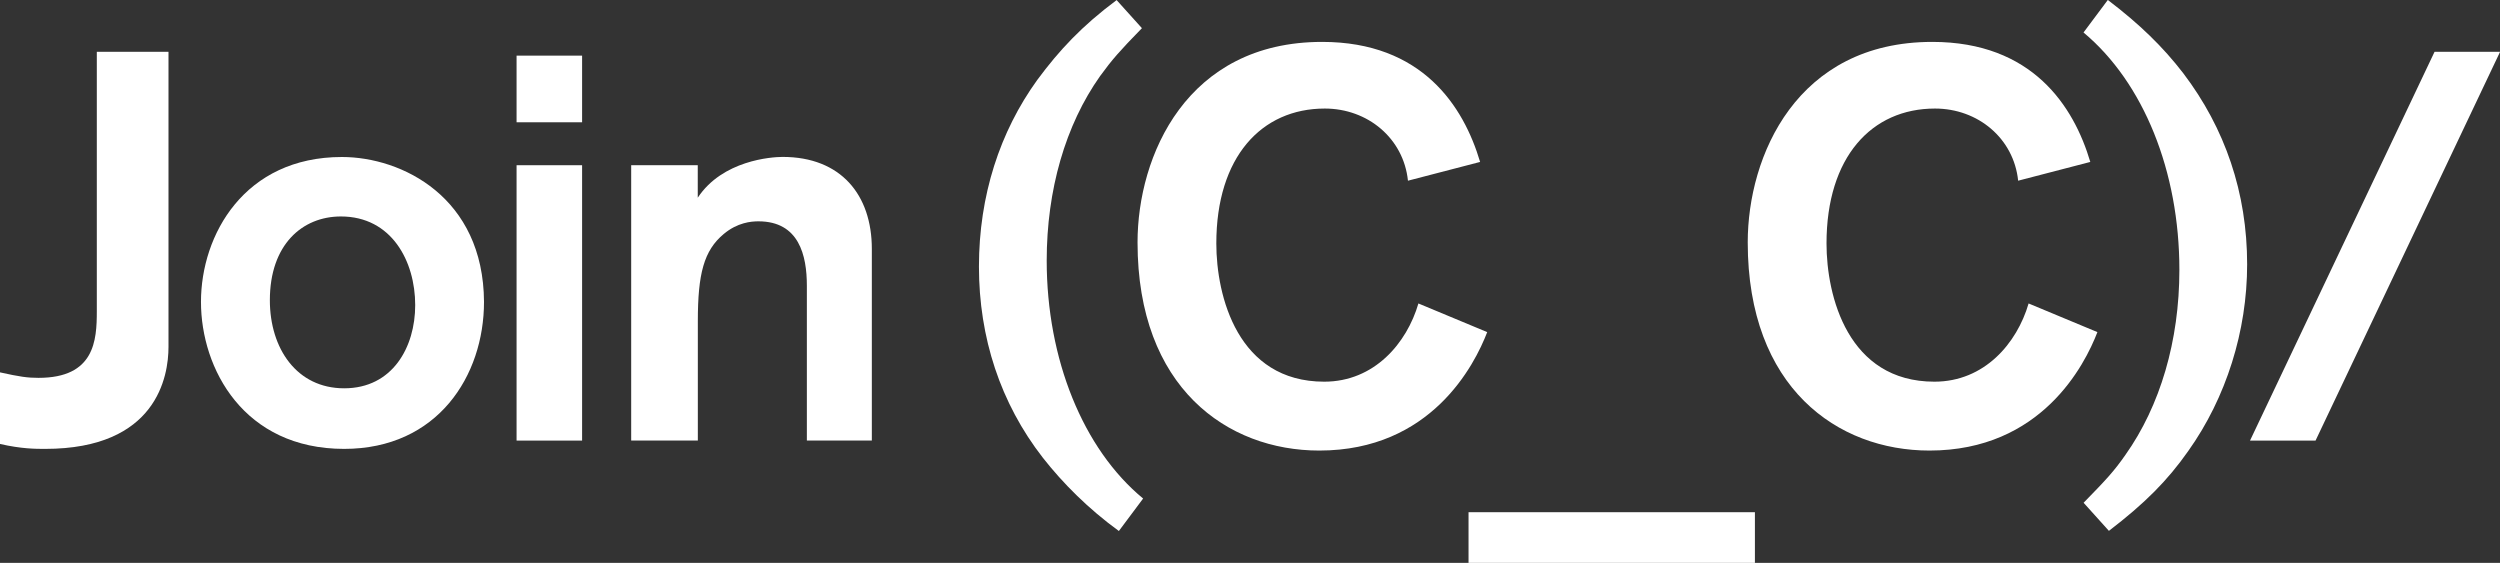 <svg id="_イヤー_1" xmlns="http://www.w3.org/2000/svg" viewBox="0 0 313.22 70.52"><rect x="0" y="0" width="313.22" height="70.52" fill="#333333" stroke="none"/><defs><style>.txtjoin_01{fill:#fff;}</style></defs><path class="txtjoin_01" d="M21.11,6.49V43.47c0,3.66-1.45,12.77-15.46,12.77-1.17,0-2.97,0-5.66-.62v-8.97c2.48,.55,3.45,.69,4.83,.69,7.04,0,7.31-4.69,7.31-8.35V6.49h8.97Z"/><path class="txtjoin_01" d="M43.12,56.24c-12.56,0-17.94-10.01-17.94-18.42s5.45-18.15,17.66-18.15c7.52,0,17.73,5.04,17.8,18.15,0,9.25-5.8,18.42-17.53,18.42Zm0-7.59c6.07,0,8.9-5.17,8.9-10.42,0-5.52-2.97-11.11-9.31-11.11-4.83,0-8.9,3.52-8.9,10.49,0,6.07,3.38,11.04,9.31,11.04Z"/><path class="txtjoin_01" d="M64.72,15.32V6.97h8.21V15.32h-8.21Zm0,39.88V20.7h8.21V55.2h-8.21Z"/><path class="txtjoin_01" d="M87.42,20.7v4.07c3.1-4.69,9.25-5.11,10.63-5.11,7.31,0,11.18,4.76,11.18,11.52v24.01h-8.14v-19.39c0-3.79-.97-8.07-6.07-8.07-.9,0-2.62,.14-4.35,1.59-2.48,2.07-3.24,4.97-3.24,10.9v14.97h-8.35V20.7h8.35Z"/><path class="txtjoin_01" d="M140.17,66.52c-3.79-2.76-6.97-5.93-9.52-9.18-5.31-6.83-8-15.04-8-23.94s2.62-16.9,7.31-23.39c2.76-3.73,5.59-6.76,9.94-10l3.17,3.52c-2.83,2.9-3.73,3.93-5.24,6-4.35,6.14-6.69,14.28-6.69,23.12,0,12.35,4.55,23.6,12.08,29.81l-3.04,4.07Z"/><path class="txtjoin_01" d="M186.33,41.61c-1.59,4.14-7.04,14.84-21.04,14.84-11.52,0-22.77-7.87-22.77-26.08,0-10.83,6.14-25.12,23.12-25.12,12.56,0,17.73,8.07,19.8,15.04l-9.04,2.35c-.55-5.31-5.04-9.04-10.42-9.04-7.94,0-13.59,6.07-13.59,16.9,0,6.62,2.69,17.32,13.52,17.32,6.28,0,10.35-4.83,11.8-9.8l8.62,3.59Z"/><path class="txtjoin_01" d="M183.99,70.52v-6.35h35.88v6.35h-35.88Z"/><path class="txtjoin_01" d="M262.78,41.61c-1.59,4.14-7.04,14.84-21.04,14.84-11.52,0-22.77-7.87-22.77-26.08,0-10.83,6.14-25.12,23.12-25.12,12.56,0,17.73,8.07,19.8,15.04l-9.04,2.35c-.55-5.31-5.04-9.04-10.42-9.04-7.94,0-13.59,6.07-13.59,16.9,0,6.62,2.69,17.32,13.52,17.32,6.28,0,10.35-4.83,11.8-9.8l8.62,3.59Z"/><path class="txtjoin_01" d="M264.09,0c4,3.04,6.9,5.87,9.45,9.18,5.24,6.9,8,14.97,8,23.94,0,8.35-2.62,16.7-7.38,23.39-2.62,3.73-5.45,6.56-9.94,10l-3.17-3.52c2.83-2.9,3.8-3.93,5.24-6,4.35-6.14,6.76-14.28,6.76-23.18,0-12.35-4.49-23.46-12.01-29.74l3.04-4.07Z"/><path class="txtjoin_01" d="M290.11,55.2h-8.21l23.12-48.71h8.21l-23.12,48.71Z"/></svg>